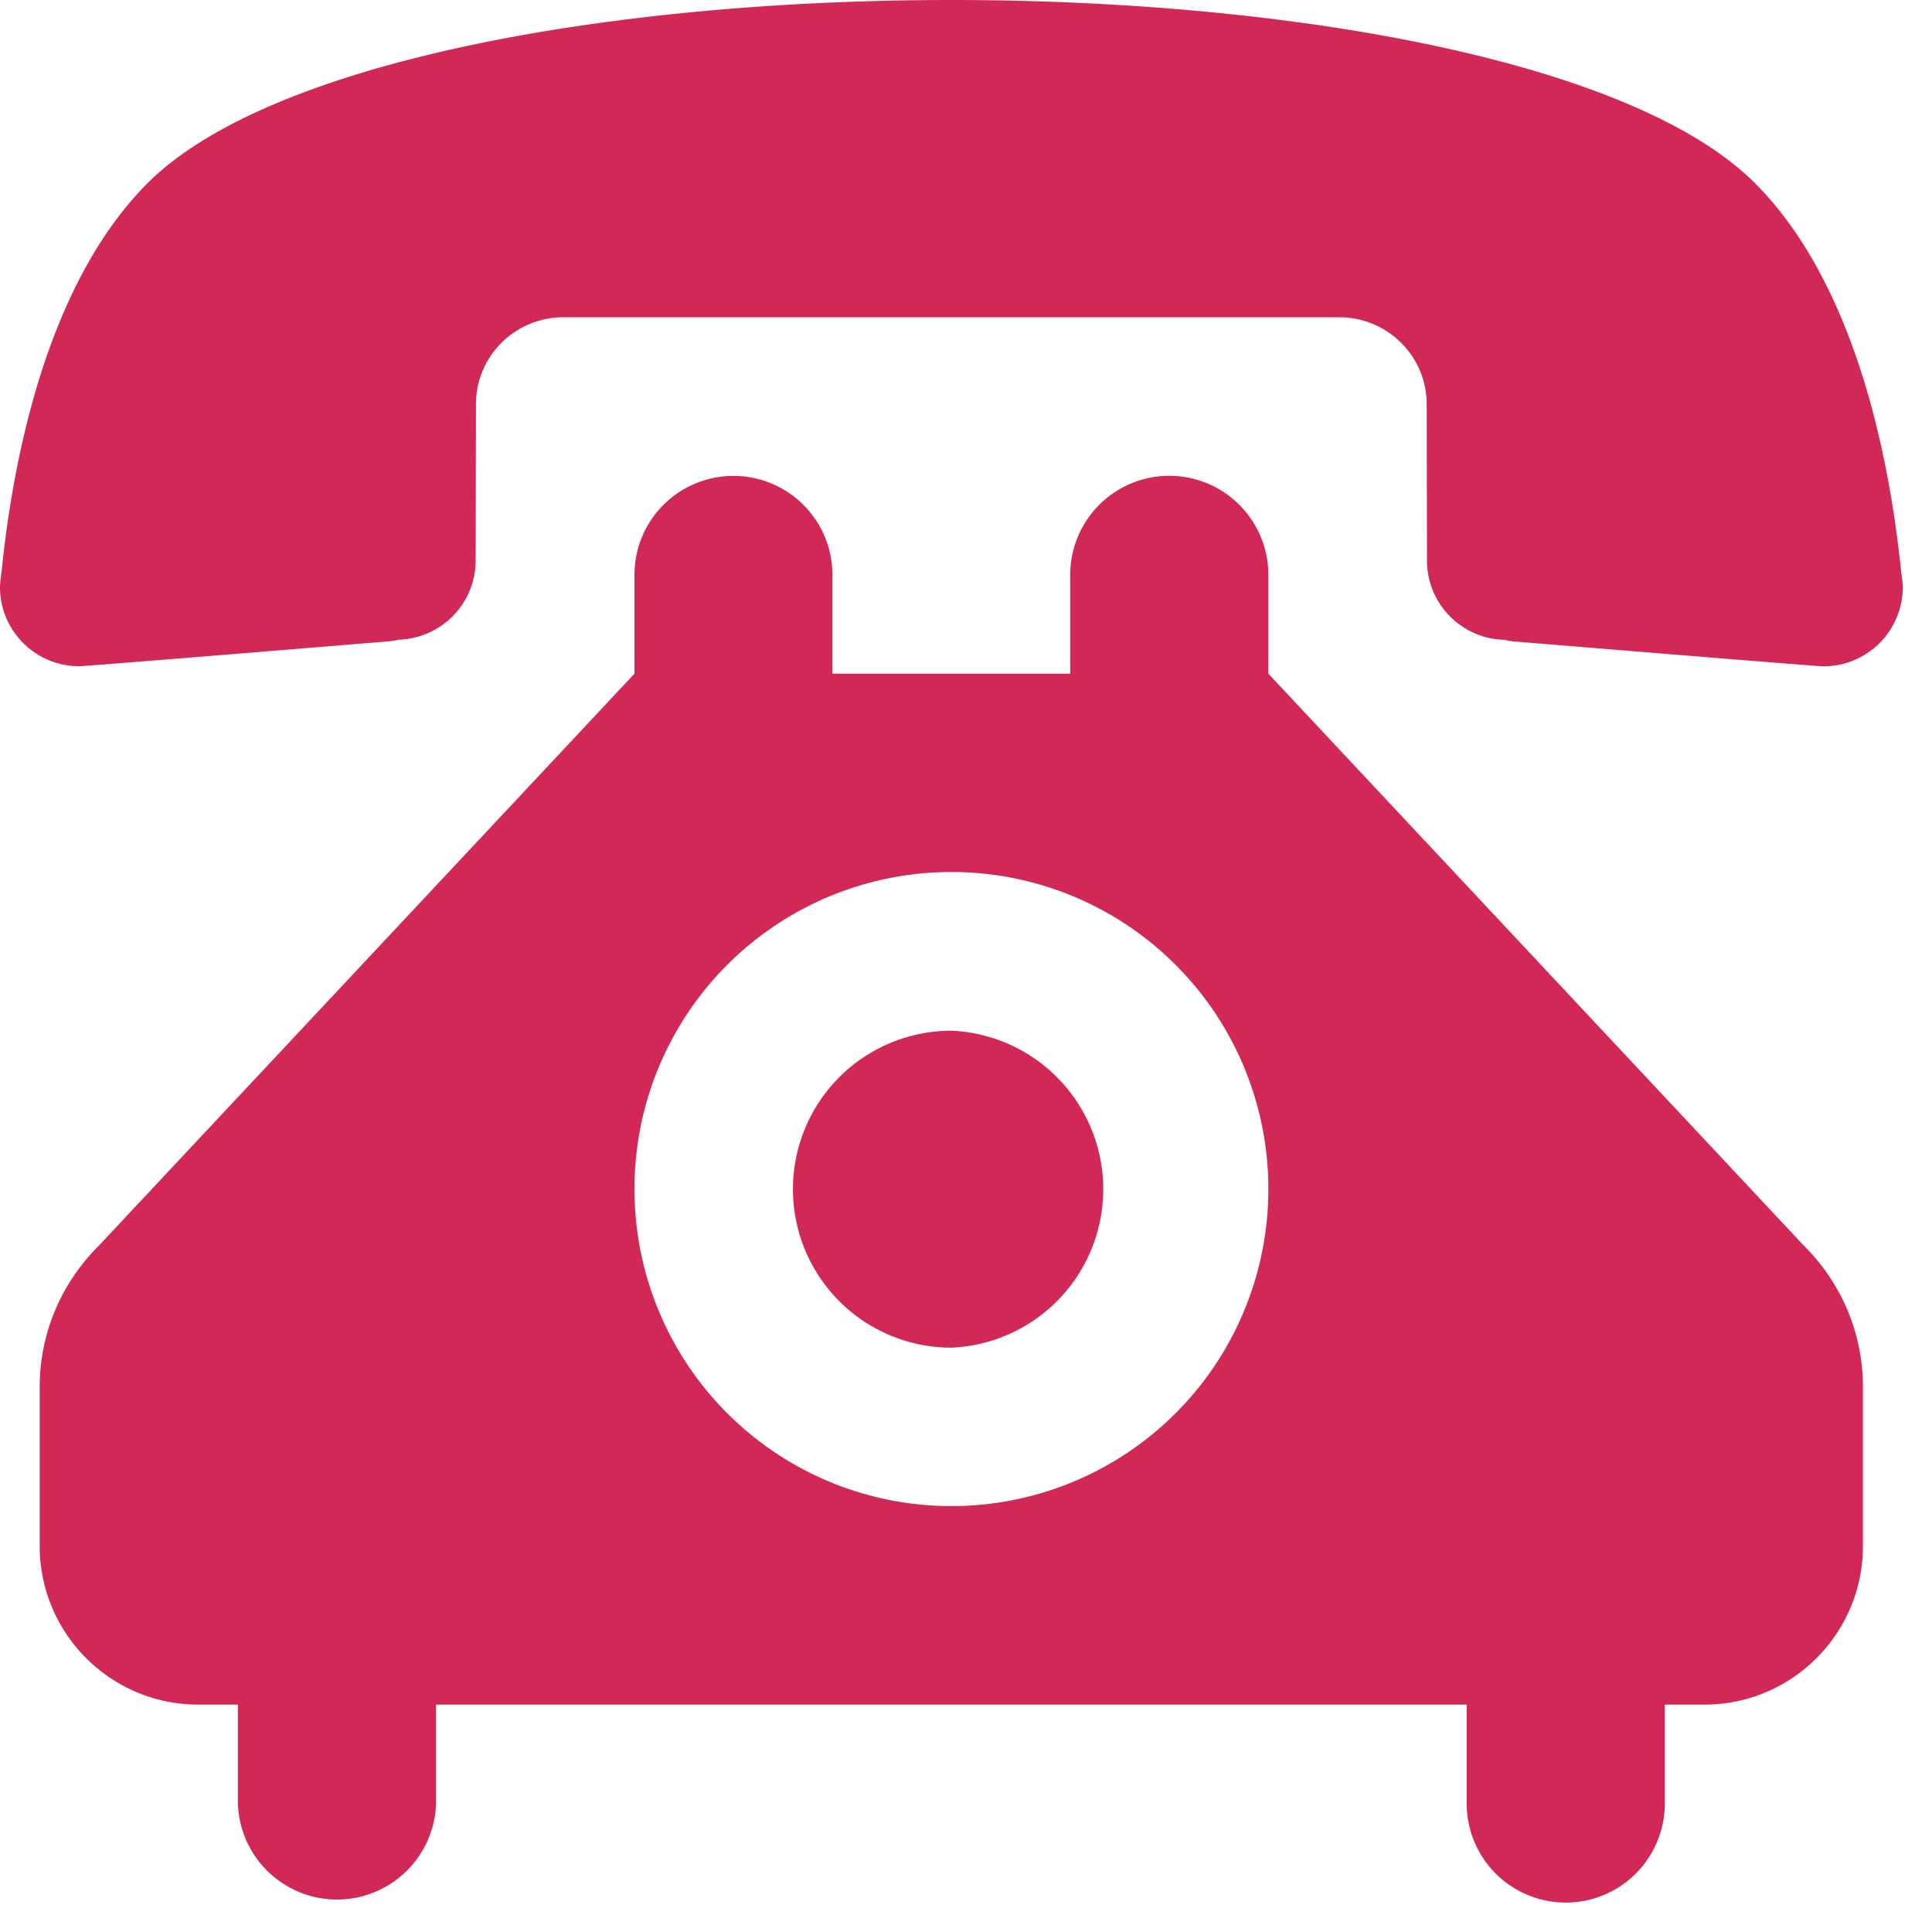 <svg viewBox="0 0 20 20" xmlns="http://www.w3.org/2000/svg" fill-rule="evenodd" clip-rule="evenodd" stroke-linejoin="round" stroke-miterlimit="1.414" preserveAspectRatio="xMinYMid"><path d="M9.849 9.027a3.28 3.28 0 013.281 3.282 3.28 3.28 0 01-3.281 3.282 3.28 3.28 0 01-3.281-3.282 3.28 3.28 0 013.281-3.282M8.617 6.974V5.951a1.024 1.024 0 10-2.049 0v1.023l-5.537 5.913c-.382.376-.62.895-.62 1.47v1.647c0 .907.735 1.642 1.641 1.642h.411v1.024a1.026 1.026 0 002.051 0v-1.024h10.669v1.024a1.025 1.025 0 102.051 0v-1.024h.411c.904 0 1.64-.734 1.64-1.642v-1.647c0-.575-.237-1.094-.619-1.47L13.13 6.974V5.951a1.025 1.025 0 10-2.051 0v1.023H8.617zm1.232 3.696a1.64 1.64 0 100 3.281 1.642 1.642 0 000-3.281m0-10.67C6.34 0 2.824.628 1.546 1.878.489 2.918.134 4.752.017 5.913c0 0-.017.114-.017.165 0 .454.37.819.82.819.053 0 2.028-.161 3.217-.259.03-.004.059-.007.086-.016a.821.821 0 00.801-.82l.003-1.617c0-.5.407-.901.907-.901h8.028c.499 0 .907.401.907.901l.003 1.617a.82.82 0 00.802.821.557.557 0 00.085.016c1.19.098 3.164.259 3.216.259a.822.822 0 00.823-.819c0-.051-.018-.165-.018-.165-.118-1.161-.473-2.995-1.53-4.035C16.873.628 13.357 0 9.849 0" fill="#d22856" fill-rule="nonzero"/></svg>